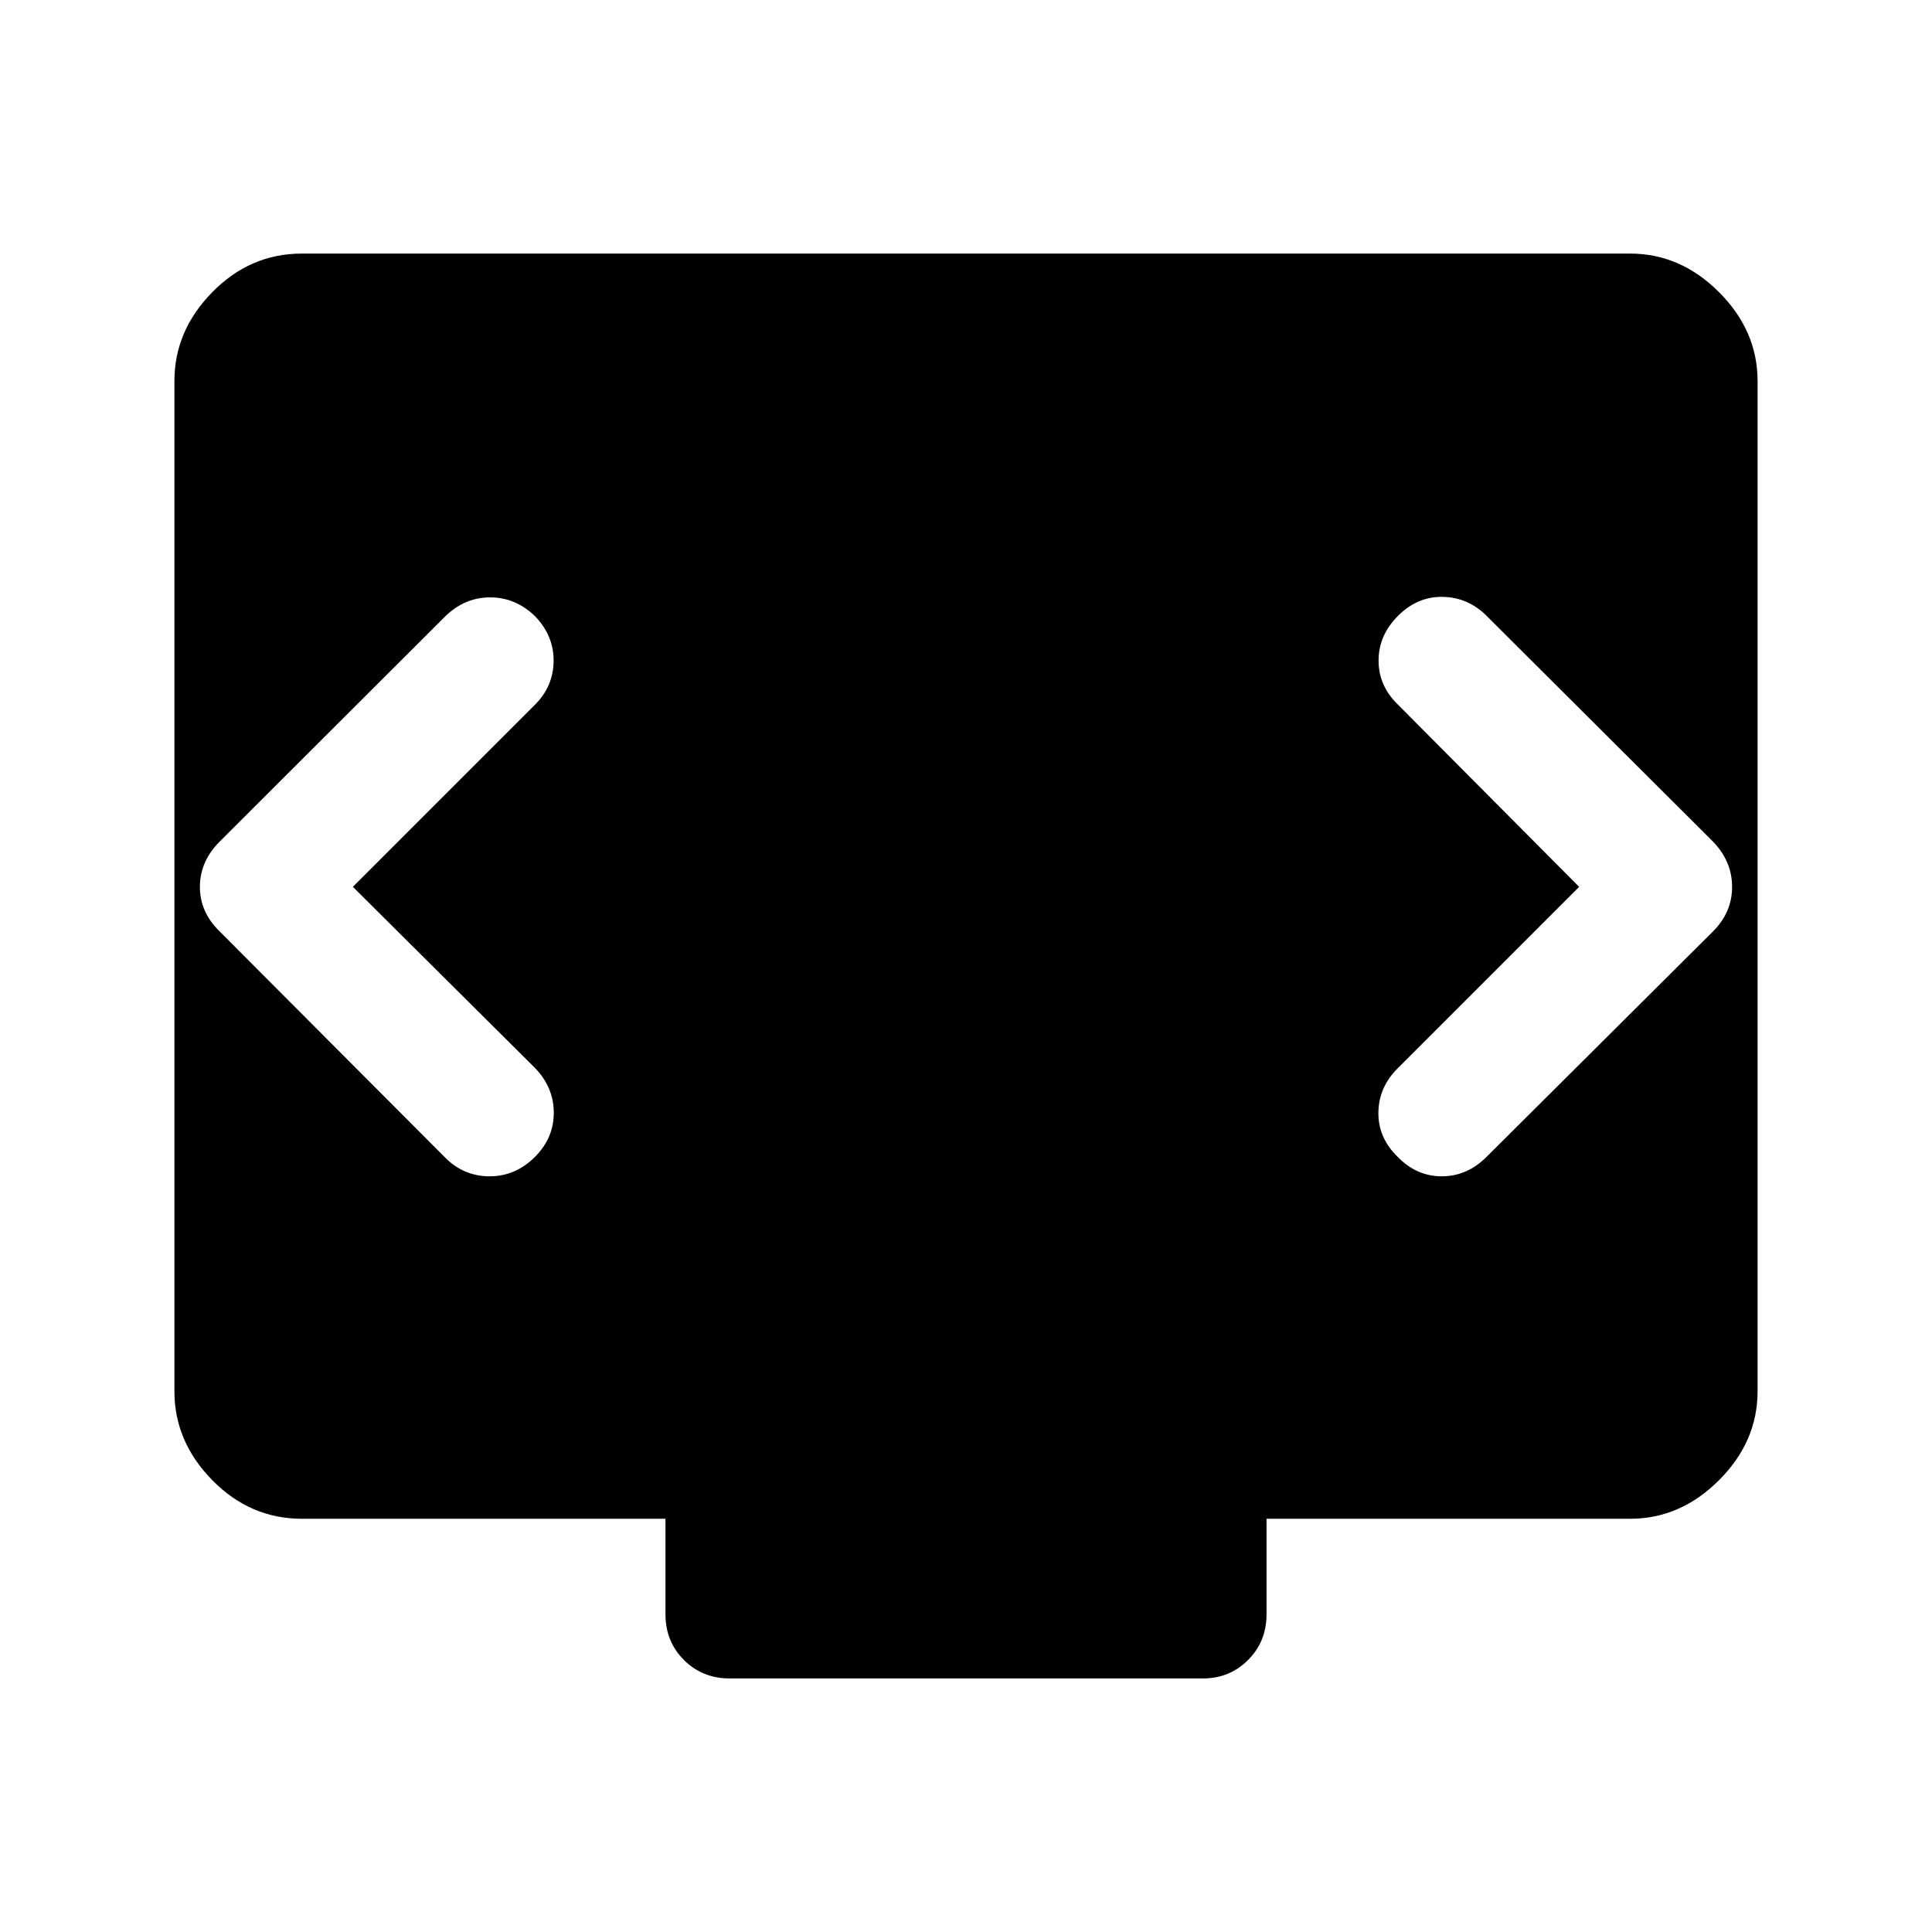 <svg xmlns="http://www.w3.org/2000/svg" height="40" viewBox="0 -960 960 960" width="40"><path d="m175.333-519.333 90.5-90.501q9.167-9.166 9.25-21.75.083-12.583-9.25-22.249-9.666-9.334-22.25-9.334-12.583 0-22.25 9.334l-112.167 112q-9.833 9.833-9.833 22.5 0 12.666 9.833 22.166l112.167 112.5q9.167 9.167 22 9.167 12.834 0 22.5-9.667 9.333-9.333 9.333-21.916t-9.333-22.25l-90.5-90Zm609.334 0L694.5-429.166q-9.5 9.5-9.583 22.083-.083 12.583 9.583 21.916 9.333 9.667 21.917 9.667 12.583 0 22.25-9.667l112.5-112q9.5-9.5 9.5-22.166 0-12.667-9.5-22.5L738.667-654q-9.167-9.167-21.75-9.417-12.584-.25-22.25 9.417Q685-644.334 685-631.75q0 12.583 9.667 21.916l90 90.501ZM362.5-126q-13.5 0-22.667-9.167-9.166-9.166-9.166-22.666v-47.5H150q-25.667 0-44.5-19.167-18.833-19.166-18.833-44.166v-502.001q0-25 18.833-44.166Q124.333-834 150-834h660q25 0 44.167 19.167 19.166 19.166 19.166 44.166v502.001q0 25-19.166 44.166Q835-205.333 810-205.333H629.333v47.5q0 13.5-9.166 22.666Q611-126 597.833-126H362.5Z"/></svg>